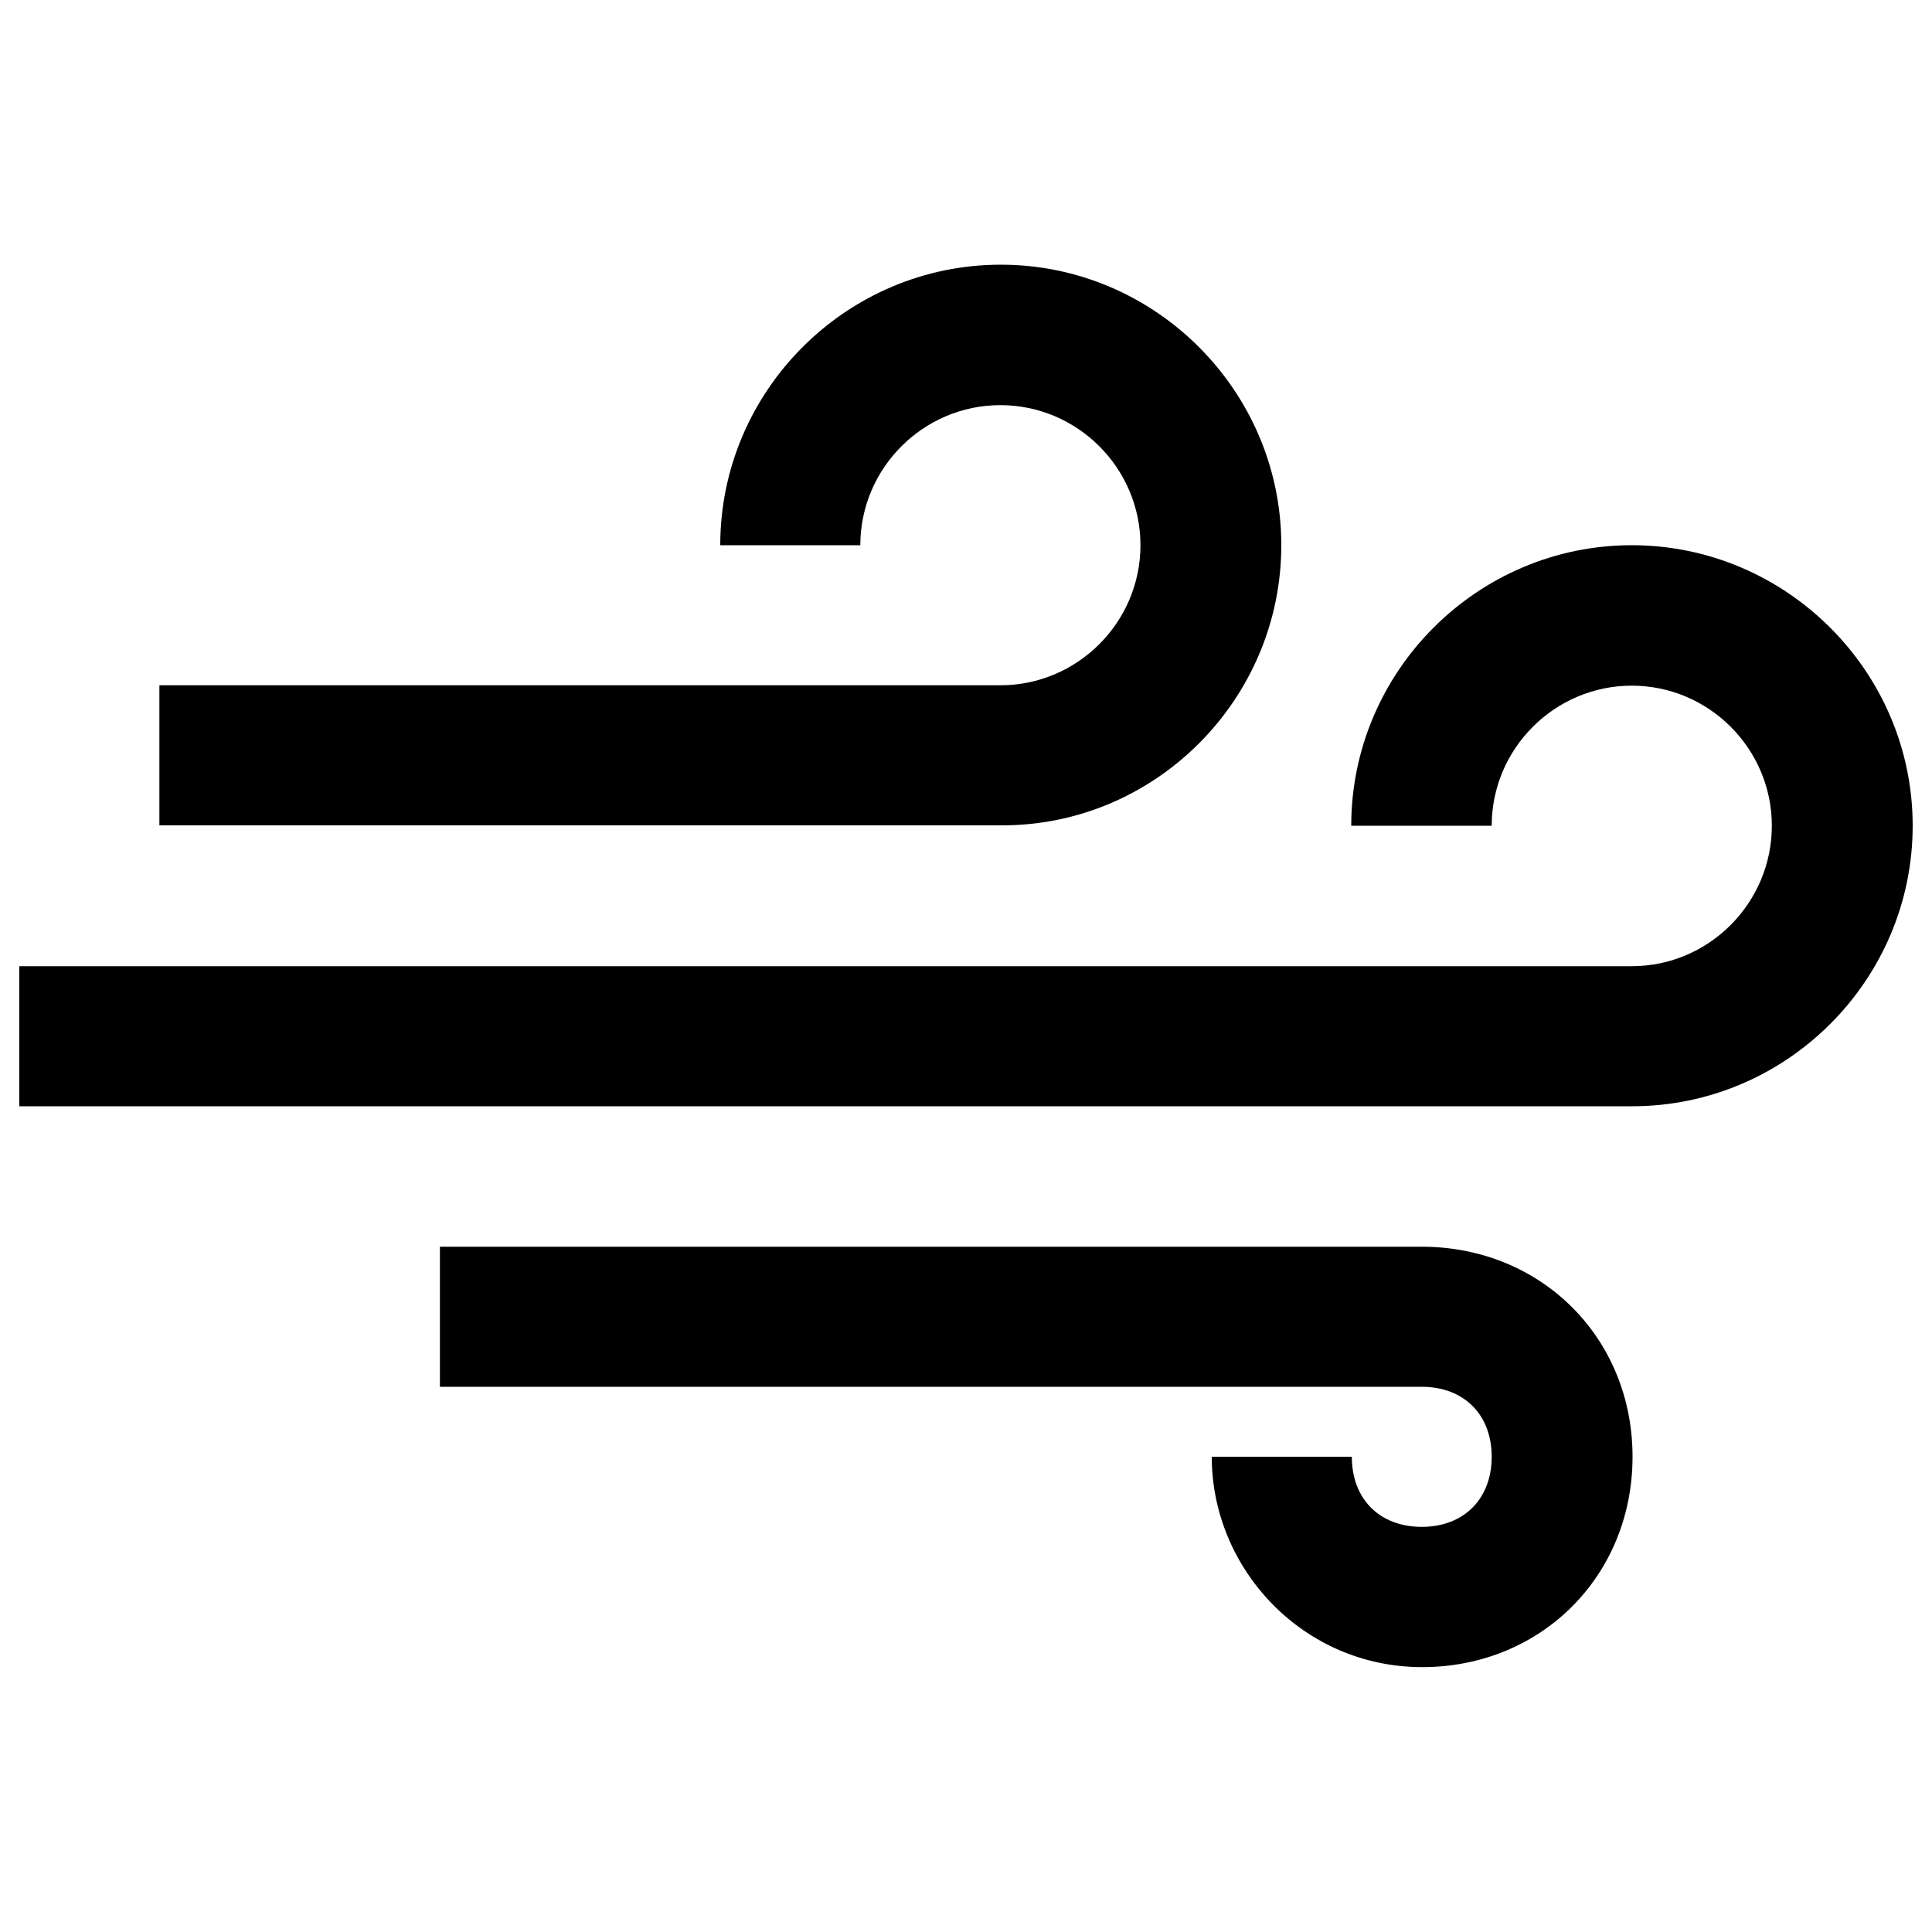 <?xml version="1.0" encoding="utf-8"?>
<!DOCTYPE svg PUBLIC "-//W3C//DTD SVG 1.1//EN" "http://www.w3.org/Graphics/SVG/1.1/DTD/svg11.dtd">
<svg version="1.1" xmlns="http://www.w3.org/2000/svg" xmlns:xlink="http://www.w3.org/1999/xlink" x="0px" y="0px"
  viewBox="0 0 1000 1000" enable-background="new 0 0 1000 1000" xml:space="preserve">
  <g>
    <path
      d="M663.2,282.2c0-79.9-65.3-145.2-145.2-145.2c-79.9,0-145.2,65.3-145.2,145.2h72.5c0-39.9,32.6-72.5,72.5-72.5c39.9,0,72.5,32.6,72.5,72.5s-32.6,72.5-72.5,72.5H82.5v72.5H518C597.9,427.6,663.2,362.1,663.2,282.2z" />
    <path
      d="M844.6,282.2c-79.9,0-145.2,65.3-145.2,145.2h72.7c0-39.9,32.6-72.5,72.5-72.5s72.5,32.6,72.5,72.5c0,39.9-32.5,72.7-72.5,72.7H10v72.5h834.8c79.9,0,145.2-65.3,145.2-145.2C990,347.5,924.5,282.2,844.6,282.2z" />
    <path
      d="M735.9,645.3H227.7v72.5h508.2c21.8,0,36.2,14.4,36.2,36.2s-14.4,36.3-36.2,36.3s-36.2-14.4-36.2-36.3h-72.5c0,58.1,47.3,108.9,108.9,108.9c61.7,0,108.9-47.3,108.9-108.9C845,692.3,797.6,645.3,735.9,645.3z" />
  </g>
</svg>